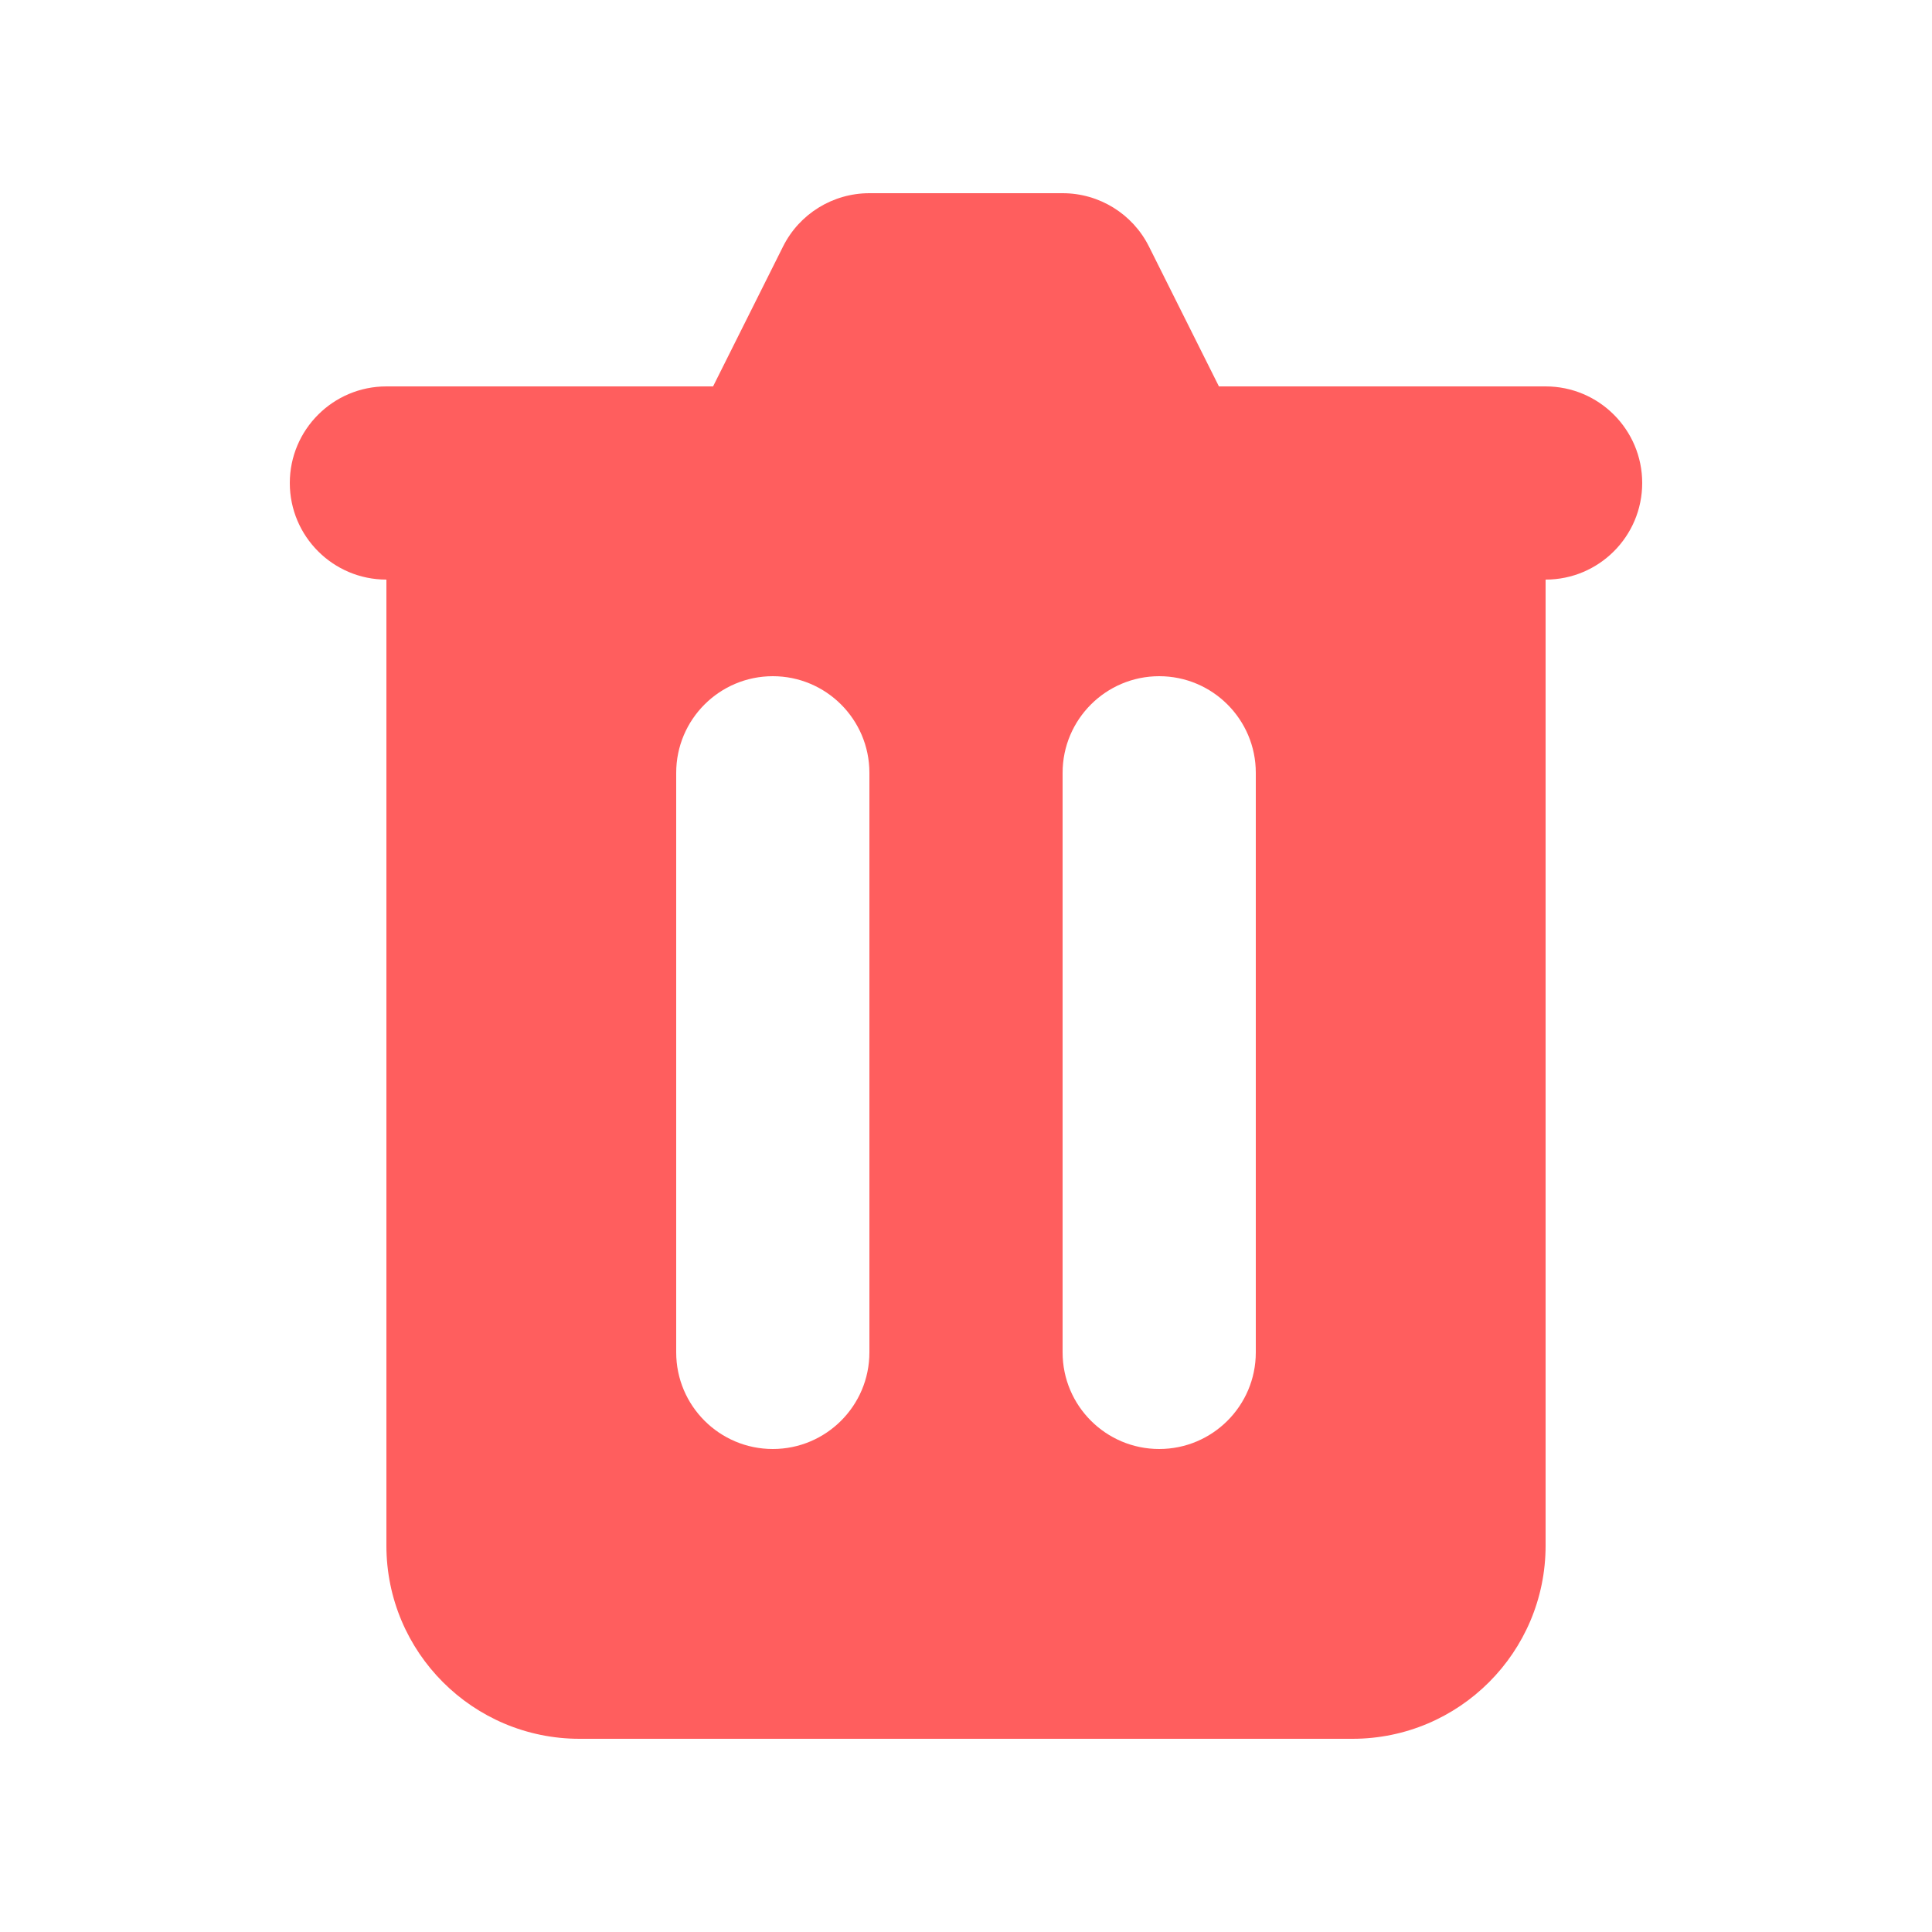 <svg width="35" height="35" viewBox="0 0 35 35" fill="none" xmlns="http://www.w3.org/2000/svg">
<path fill-rule="evenodd" clip-rule="evenodd" d="M15.75 3.5C15.087 3.5 14.481 3.874 14.185 4.467L12.918 7H7C6.034 7 5.25 7.784 5.25 8.75C5.25 9.716 6.034 10.5 7 10.5L7 28C7 29.933 8.567 31.5 10.5 31.5H24.5C26.433 31.5 28 29.933 28 28V10.5C28.966 10.5 29.75 9.716 29.75 8.75C29.75 7.784 28.966 7 28 7H22.082L20.815 4.467C20.519 3.874 19.913 3.5 19.25 3.5H15.75ZM12.25 14C12.25 13.034 13.034 12.25 14 12.25C14.966 12.25 15.75 13.034 15.75 14V24.5C15.75 25.466 14.966 26.25 14 26.25C13.034 26.25 12.25 25.466 12.25 24.5V14ZM21 12.25C20.034 12.25 19.25 13.034 19.25 14V24.5C19.25 25.466 20.034 26.25 21 26.25C21.966 26.25 22.75 25.466 22.75 24.5V14C22.75 13.034 21.966 12.25 21 12.25Z" fill="#FF5E5E"/>
</svg>
